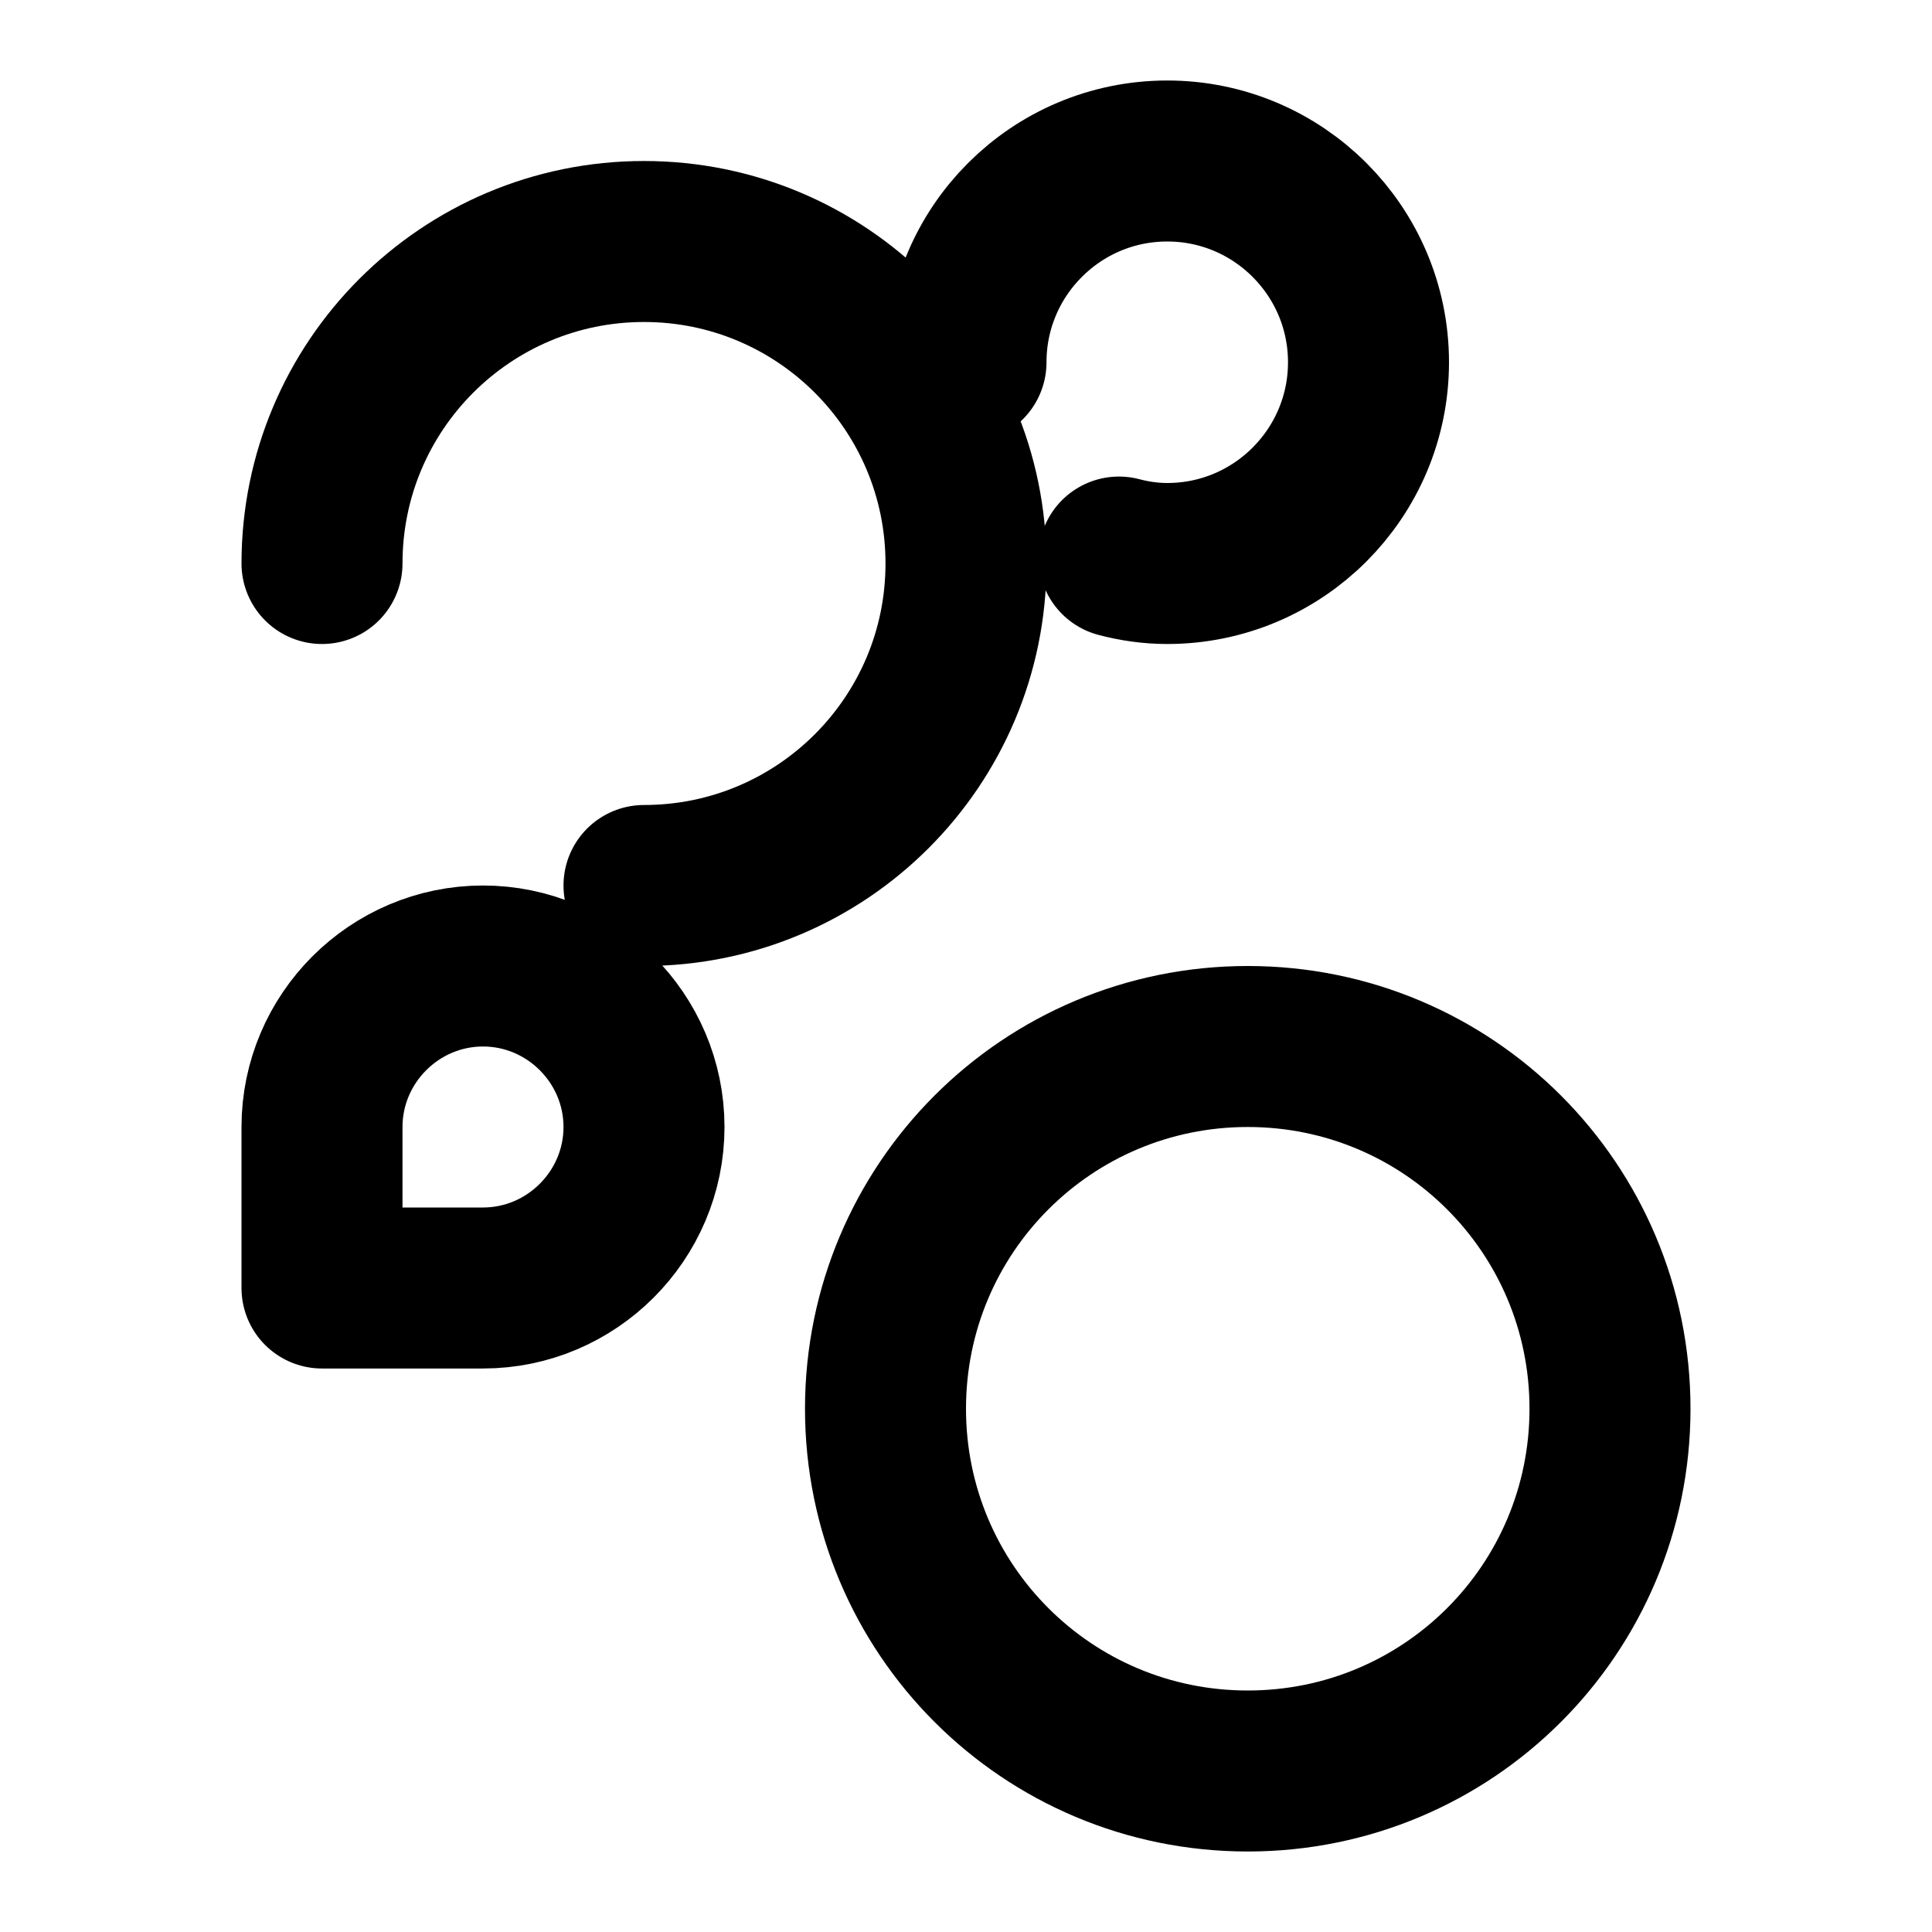 <?xml version="1.0" encoding="UTF-8"?>
<svg width="24" height="24" viewBox="0 0 24 24" fill="none" xmlns="http://www.w3.org/2000/svg">
    <path d="M12 4.5C12 3.12 13.12 2 14.5 2C15.88 2 17 3.12 17 4.5C17 5.88 15.88 7 14.5 7C14.29 7 14.09 6.97 13.9 6.92" stroke="currentColor" stroke-width="2" stroke-linecap="round" stroke-linejoin="round"/>
    <path d="M20 17.5C20 19.99 17.99 22 15.5 22C13.01 22 11 19.99 11 17.5C11 15.01 13.01 13 15.5 13C17.99 13 20 15.01 20 17.5Z" stroke="currentColor" stroke-width="2" stroke-linecap="round" stroke-linejoin="round"/>
    <path d="M4 7C4 4.79 5.79 3 8 3C10.21 3 12 4.79 12 7C12 9.21 10.21 11 8 11" stroke="currentColor" stroke-width="2" stroke-linecap="round" stroke-linejoin="round"/>
    <path d="M4 14C4 12.9 4.9 12 6 12C7.1 12 8 12.9 8 14C8 15.1 7.1 16 6 16H4V14Z" stroke="currentColor" stroke-width="2" stroke-linecap="round" stroke-linejoin="round"/>
</svg>
